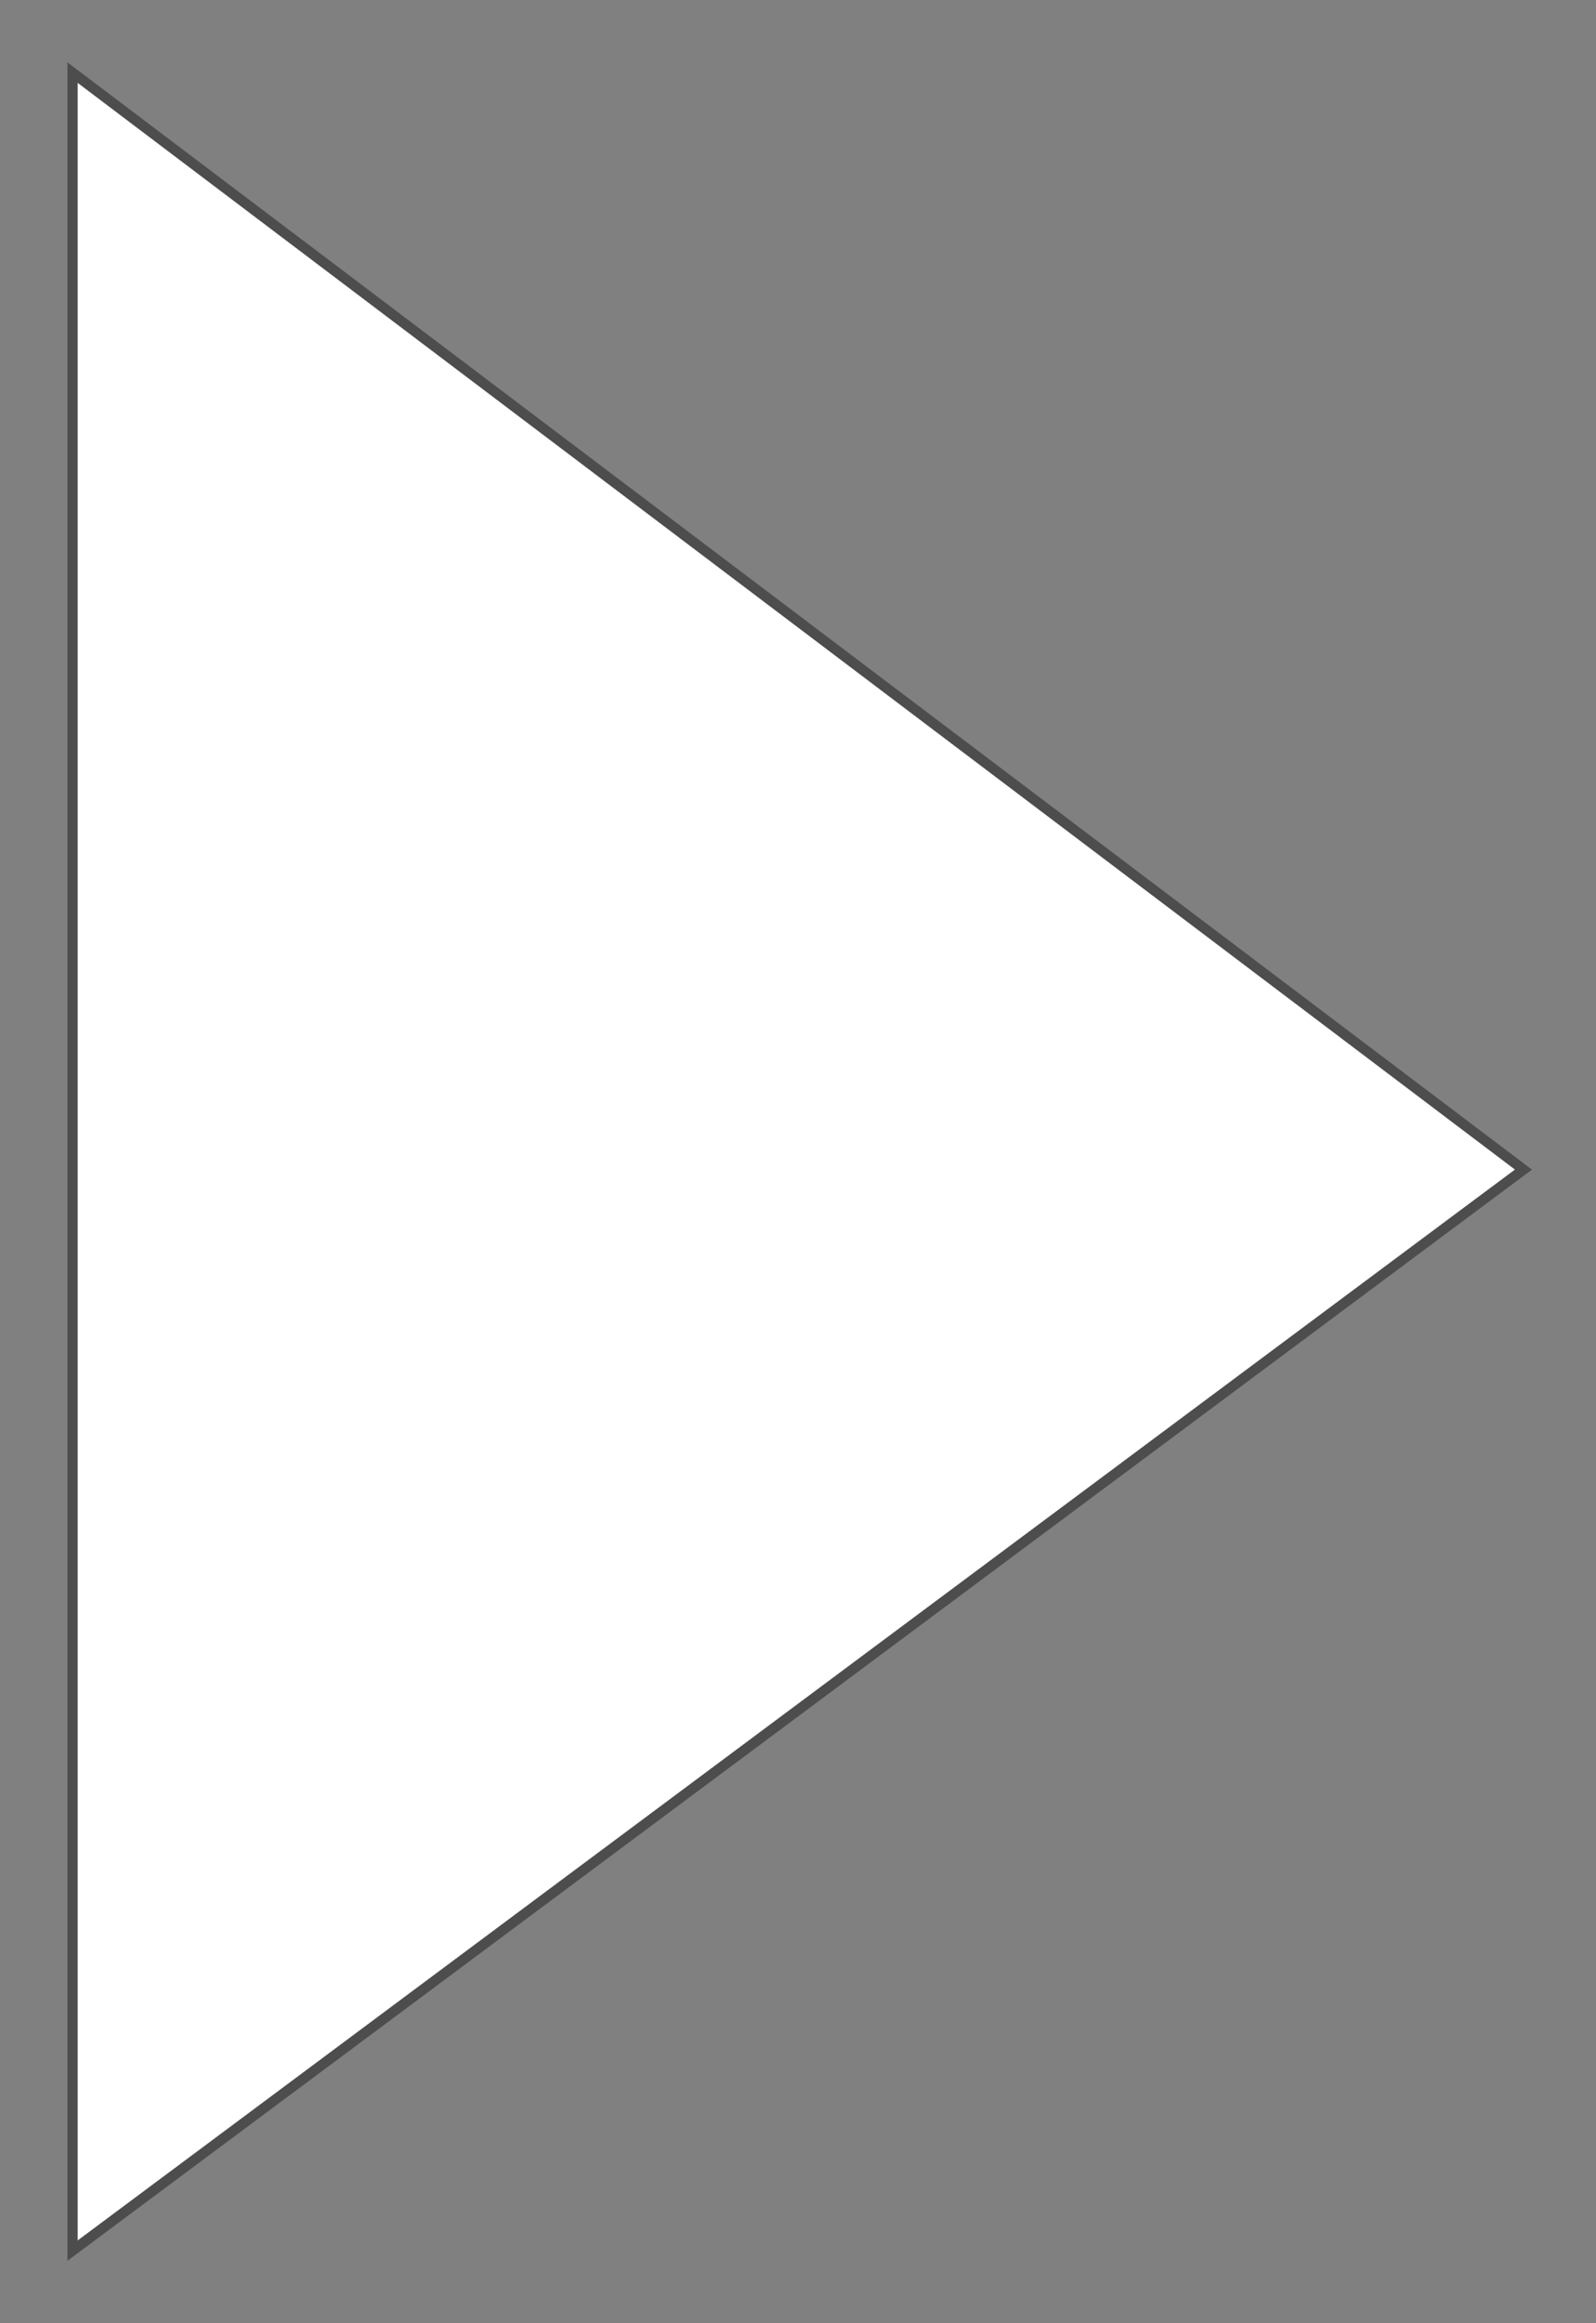 <svg width="22" height="32" viewBox="0 0 22 32" fill="none" xmlns="http://www.w3.org/2000/svg">
<rect x="0" y="0" width="22" height="32" fill="#808080" stroke="none"/>
<path id="path27142" fill-rule="evenodd" clip-rule="evenodd" d="M1 1V31L21 16.11L1 1Z" fill="white" stroke="#4D4D4D" stroke-width="0.141"/>
</svg>
